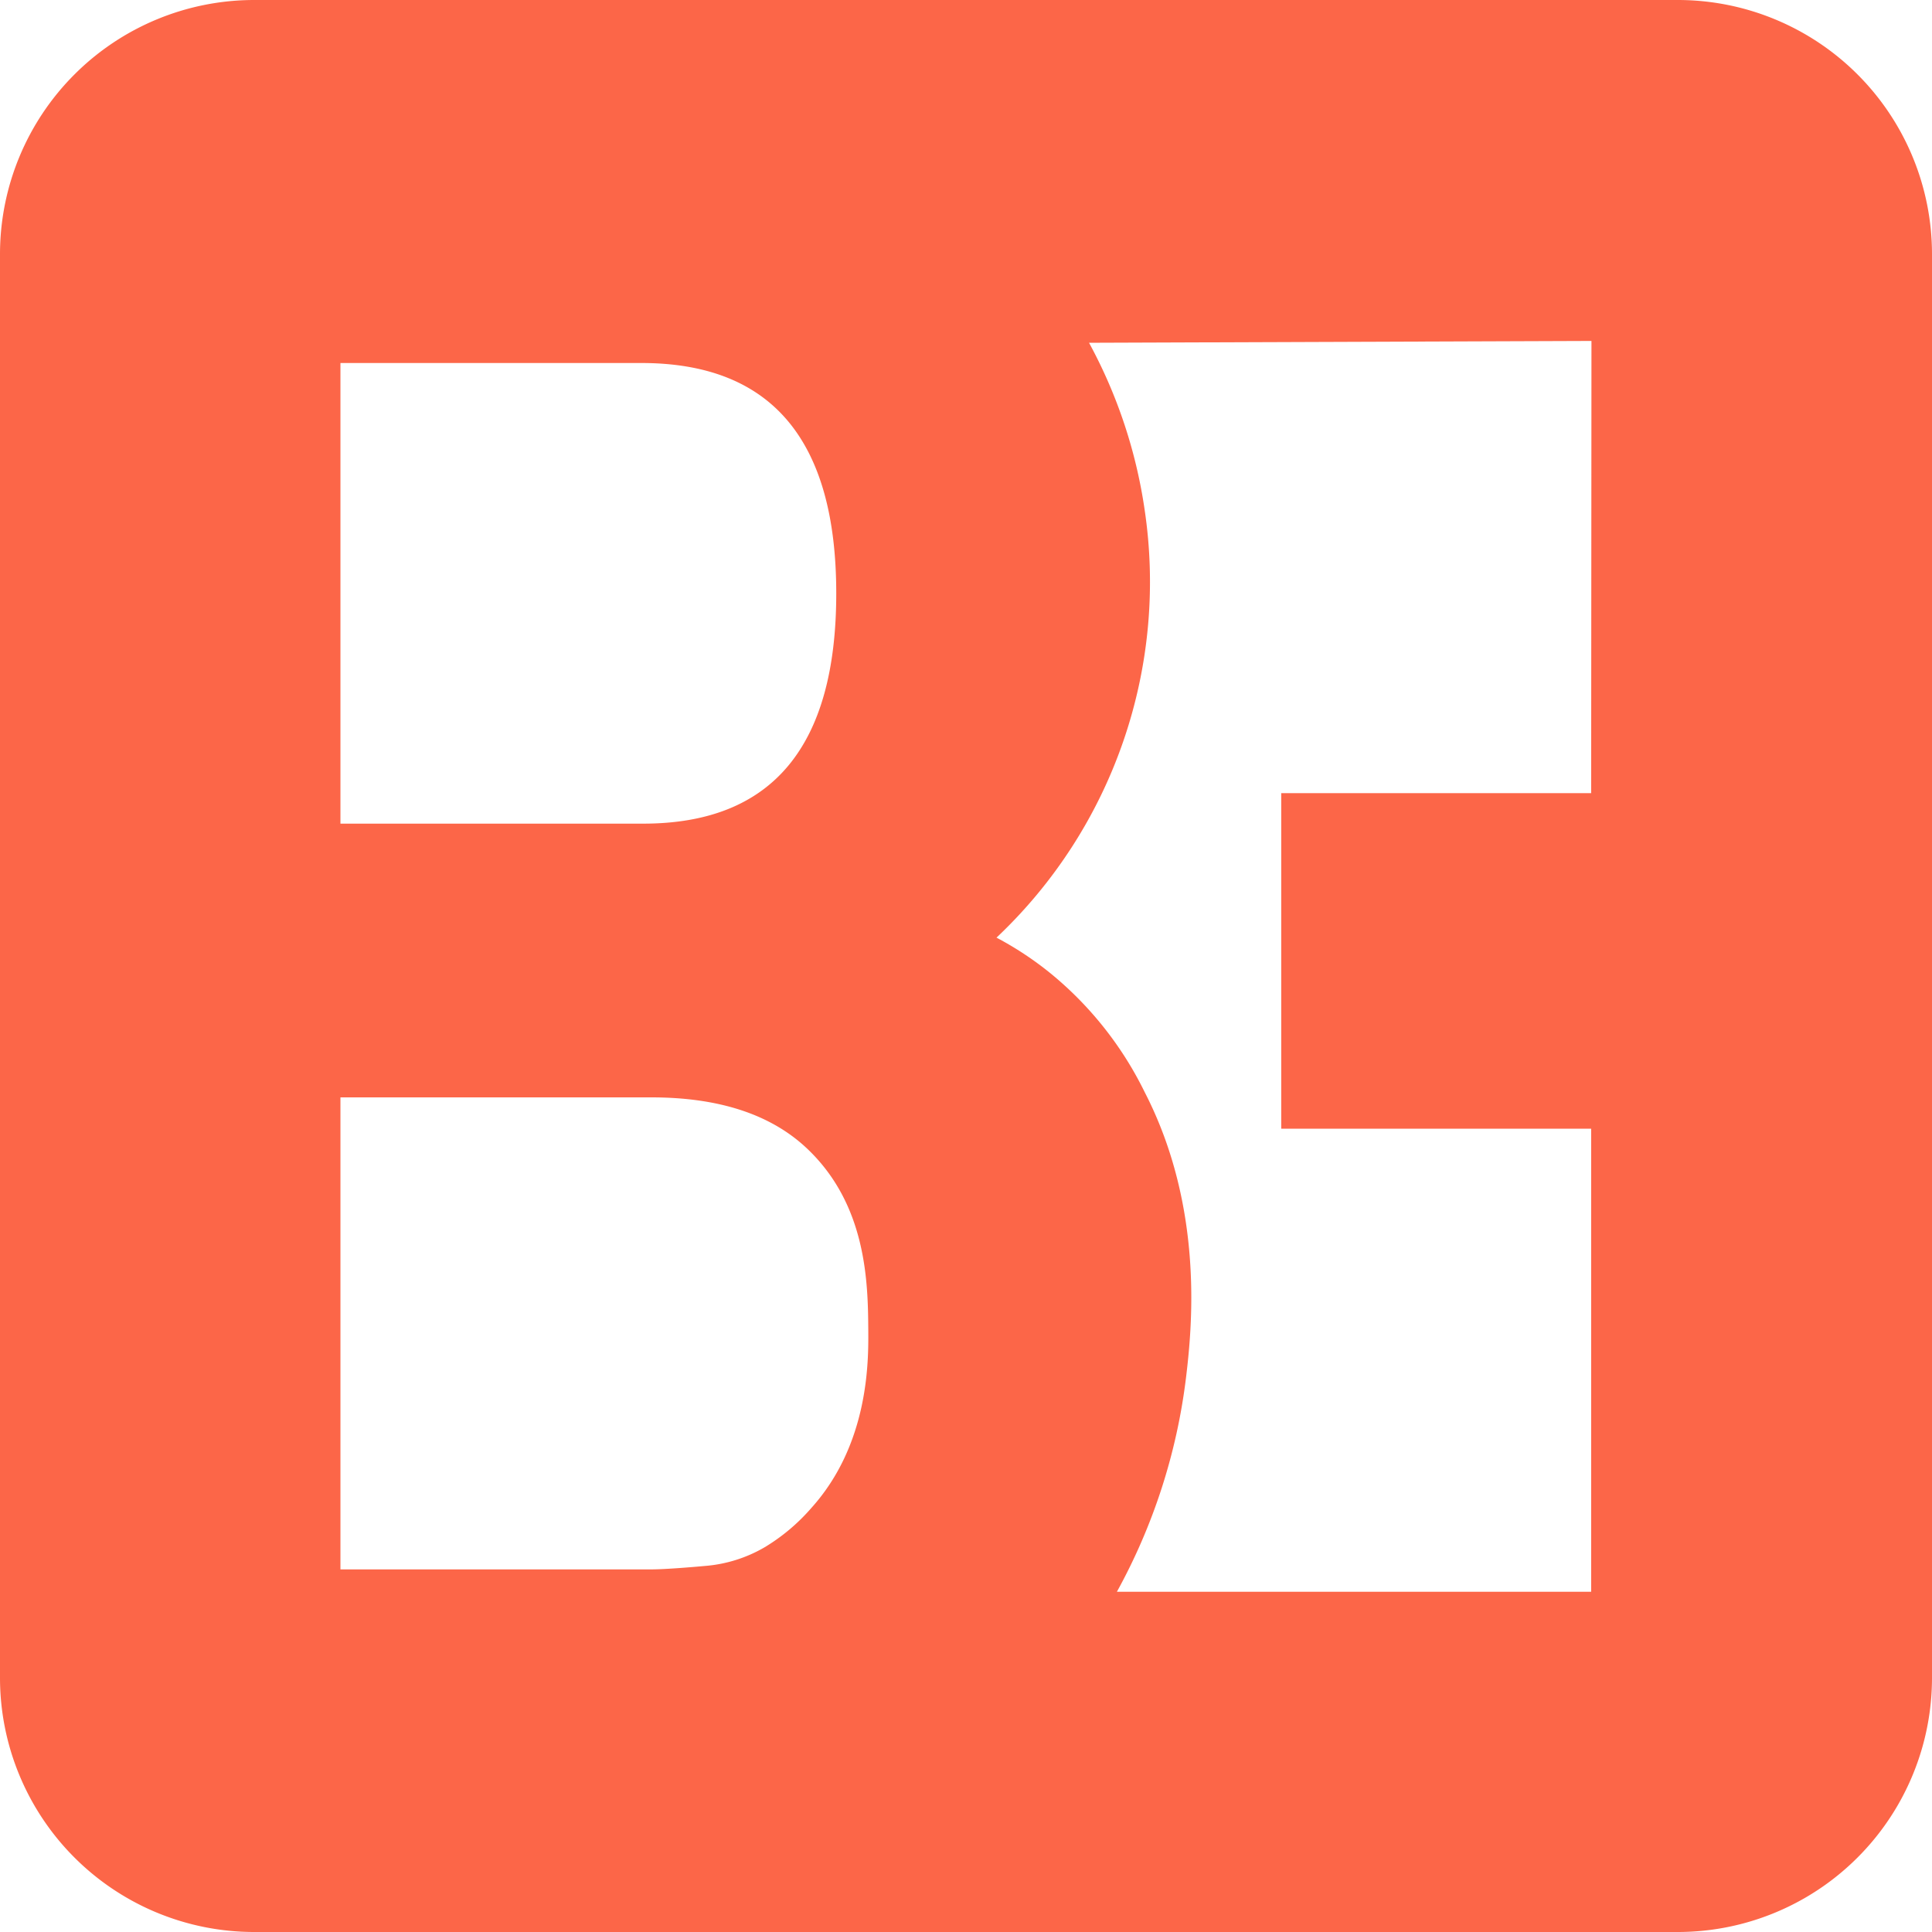 <svg xmlns="http://www.w3.org/2000/svg" viewBox="0 0 190 190"><defs><style>.cls-1{fill:#fc6648;}</style></defs><g id="Capa_2" data-name="Capa 2"><g id="Capa_5" data-name="Capa 5"><path class="cls-1" d="M0,25V165a25,25,0,0,0,25,25H165a25,25,0,0,0,25-25V25A25,25,0,0,0,165,0H25A25,25,0,0,0,0,25ZM79.79,148.3a19.11,19.11,0,0,1-4.57,3.85A13.79,13.79,0,0,1,69.35,154c-1.76.16-4.1.34-5.3.34H33.48V107.92H64.05q9.9,0,15.21,4.93c6,5.58,6.1,13.32,6.13,18C85.41,133.83,85.47,142,79.79,148.3ZM33.48,81V35.7h29.6q19.15,0,19.16,22.63T63.32,81Zm123-3H126v33h30.48v45.54H109.84a58.21,58.21,0,0,0,6.79-21c.57-4.72,1.86-16.66-4.06-28.14a34.89,34.89,0,0,0-9.32-11.73A32.69,32.69,0,0,0,98,92.21a48.09,48.09,0,0,0,14.56-42.13,49.14,49.14,0,0,0-5.46-16.37l49.41-.18Z"/></g></g></svg>